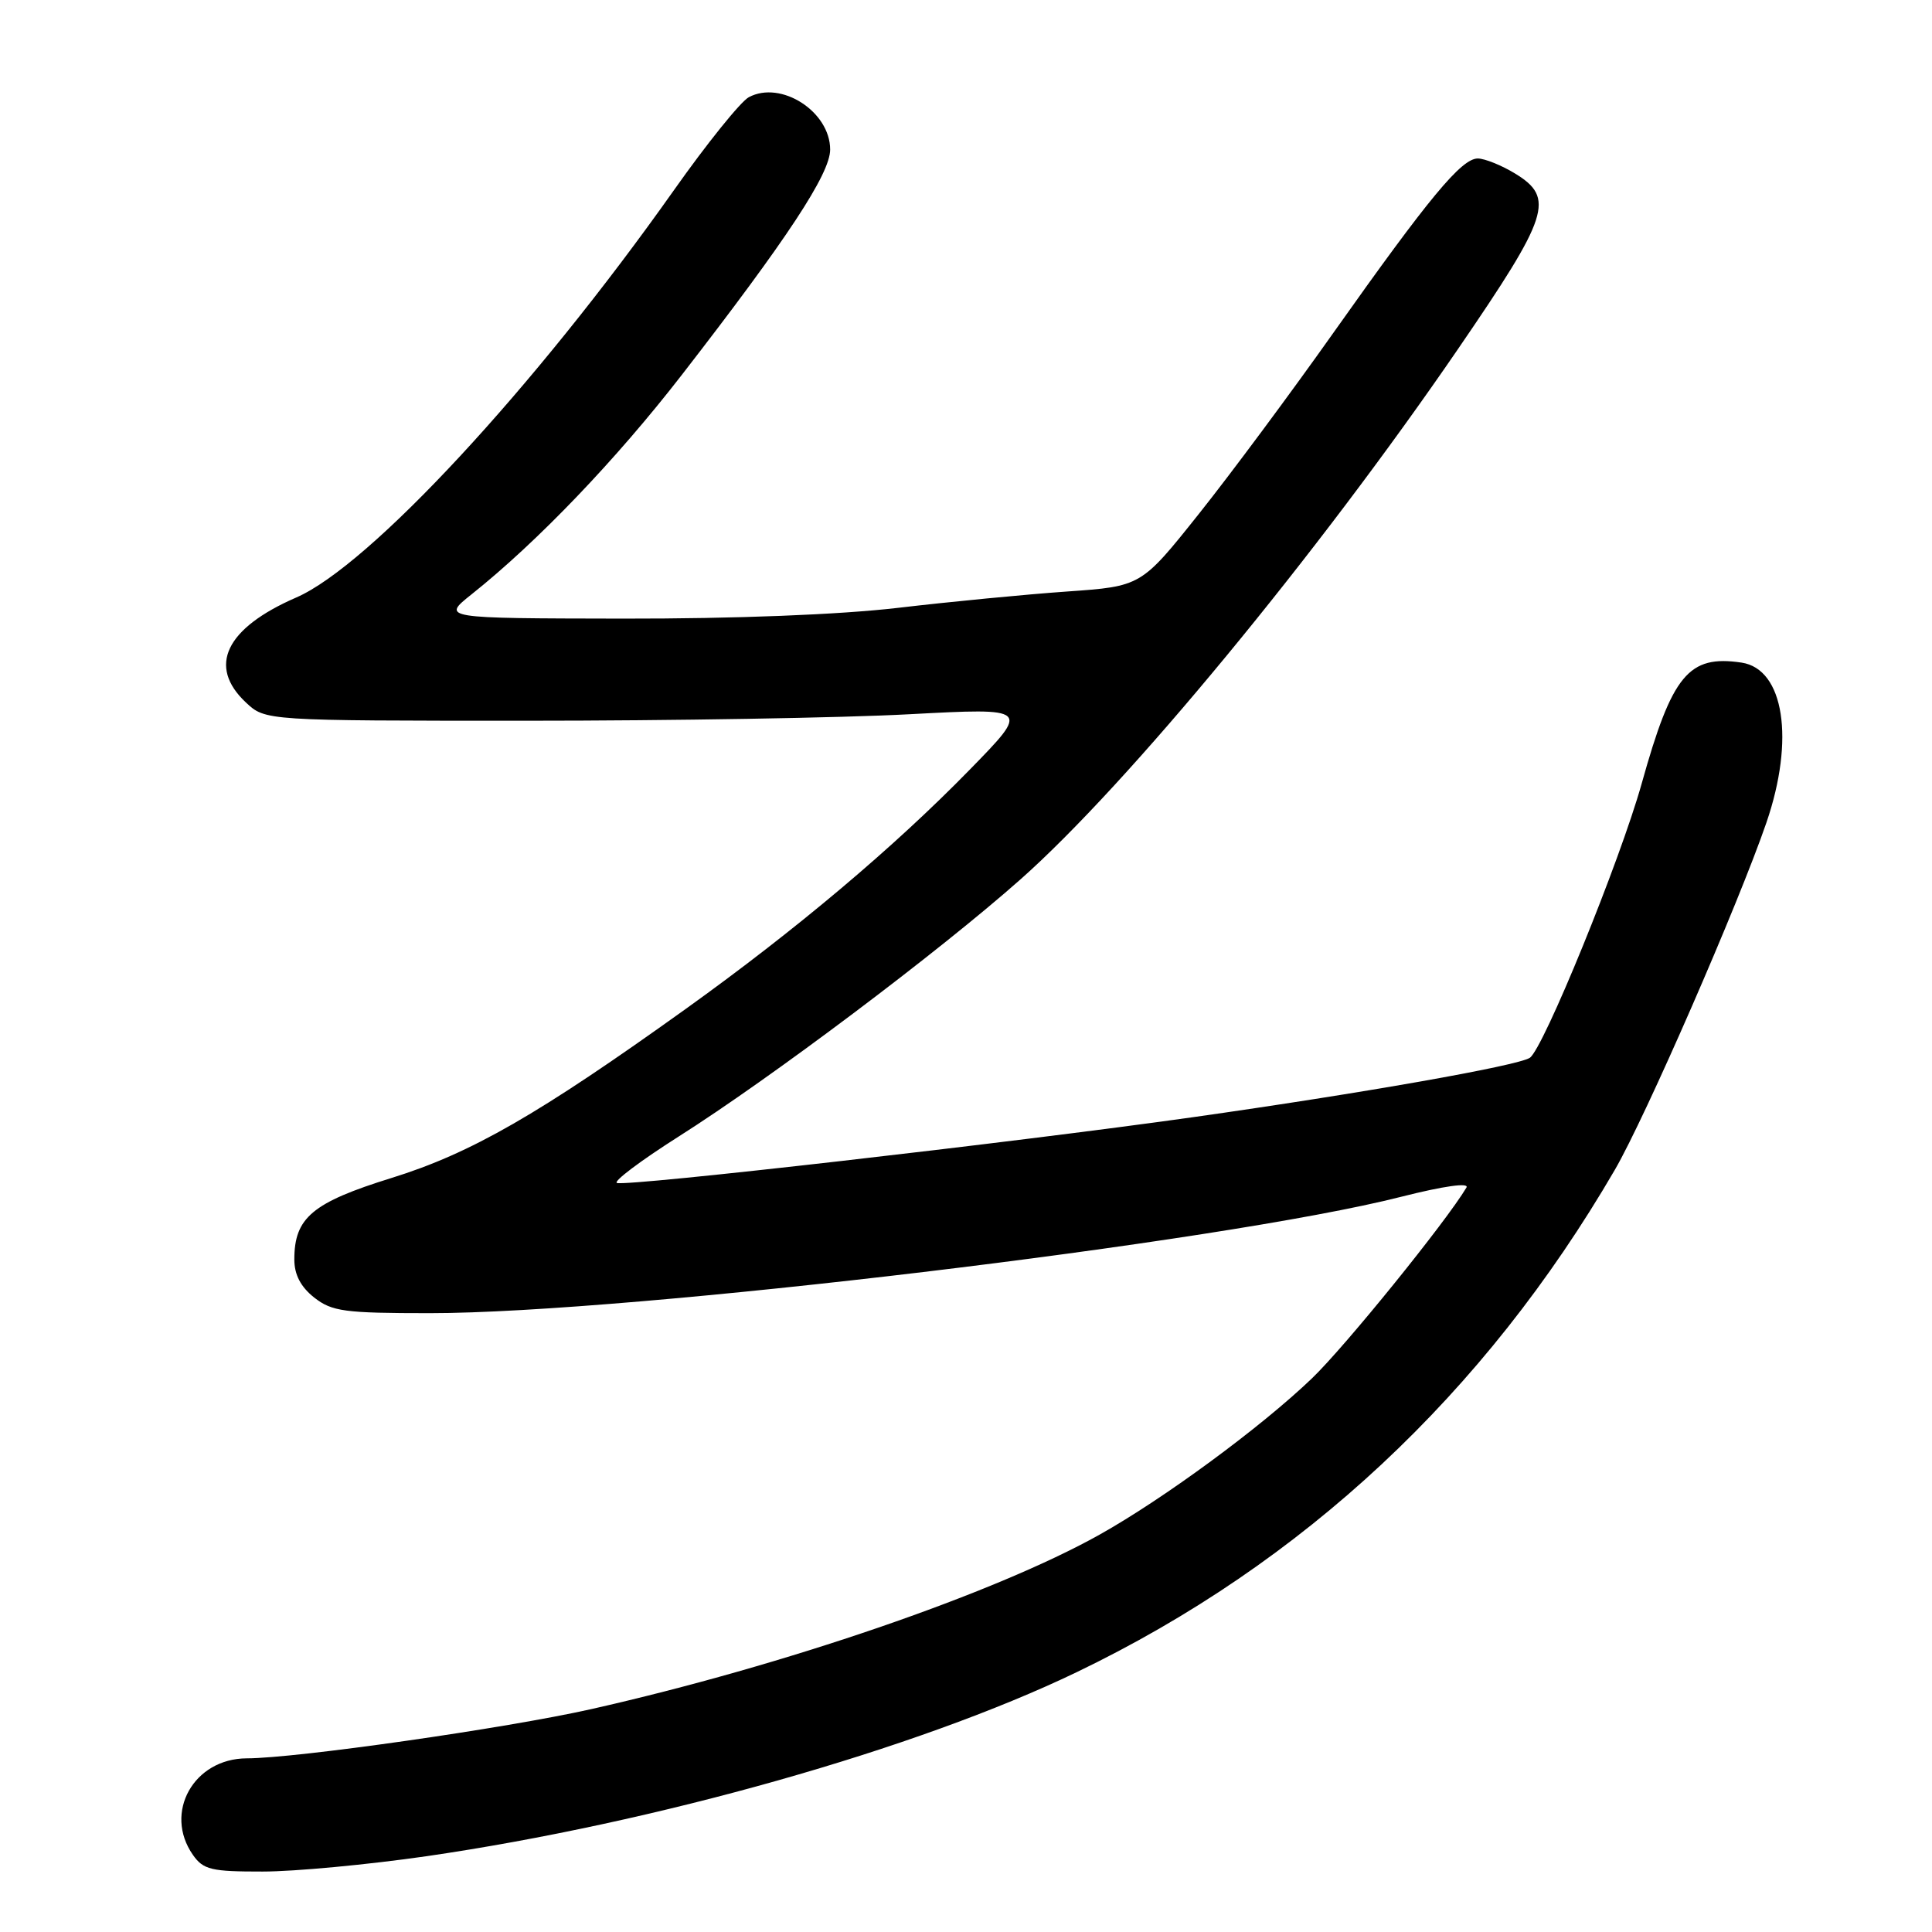 <?xml version="1.0" encoding="UTF-8" standalone="no"?>
<!DOCTYPE svg PUBLIC "-//W3C//DTD SVG 1.1//EN" "http://www.w3.org/Graphics/SVG/1.1/DTD/svg11.dtd" >
<svg xmlns="http://www.w3.org/2000/svg" xmlns:xlink="http://www.w3.org/1999/xlink" version="1.1" viewBox="0 0 256 256">
 <g >
 <path fill="currentColor"
d=" M 56.50 245.96 C 86.88 241.54 121.50 231.75 142.65 221.58 C 172.65 207.15 196.70 184.70 213.98 155.00 C 218.01 148.07 230.35 119.80 234.06 109.00 C 237.84 97.98 236.40 88.65 230.77 87.80 C 223.75 86.75 221.56 89.40 217.53 103.83 C 214.66 114.08 204.48 139.04 202.70 140.17 C 201.01 141.24 180.38 144.88 158.10 148.03 C 134.14 151.41 83.20 157.23 81.75 156.75 C 81.20 156.57 84.88 153.80 89.92 150.60 C 102.08 142.90 124.39 126.12 135.20 116.54 C 149.37 104.00 174.56 73.46 193.24 46.18 C 205.30 28.57 206.06 26.23 200.75 22.99 C 198.96 21.90 196.74 21.01 195.82 21.00 C 193.65 21.00 189.39 26.14 176.75 44.00 C 171.11 51.98 163.06 62.82 158.85 68.10 C 151.21 77.69 151.21 77.69 141.37 78.38 C 135.96 78.76 125.90 79.73 119.02 80.54 C 111.24 81.45 97.43 81.99 82.51 81.97 C 58.50 81.93 58.50 81.93 62.50 78.74 C 71.23 71.78 81.62 60.93 90.34 49.68 C 104.31 31.66 110.00 23.02 110.00 19.82 C 110.00 14.79 103.49 10.60 99.22 12.88 C 98.14 13.46 93.66 19.02 89.27 25.24 C 70.73 51.47 48.95 74.96 39.26 79.17 C 29.89 83.24 27.47 88.28 32.58 93.08 C 35.16 95.50 35.16 95.50 69.83 95.50 C 88.90 95.50 111.70 95.12 120.50 94.64 C 136.50 93.79 136.50 93.79 128.50 101.98 C 118.44 112.29 105.46 123.22 90.86 133.69 C 71.33 147.69 62.43 152.81 51.87 156.09 C 41.38 159.35 39.00 161.35 39.00 166.89 C 39.00 168.90 39.85 170.52 41.63 171.93 C 43.99 173.78 45.64 174.00 56.94 174.00 C 83.46 174.00 161.99 164.60 185.66 158.58 C 191.30 157.15 194.72 156.67 194.31 157.36 C 191.62 161.88 178.23 178.43 173.85 182.63 C 167.11 189.10 154.22 198.58 145.68 203.36 C 131.75 211.15 103.91 220.70 78.33 226.47 C 67.03 229.01 39.27 232.98 32.70 232.99 C 25.66 233.01 21.65 240.19 25.56 245.78 C 26.94 247.75 27.99 248.00 34.81 247.99 C 39.04 247.99 48.80 247.07 56.50 245.96 Z "/>
</g>
</svg>